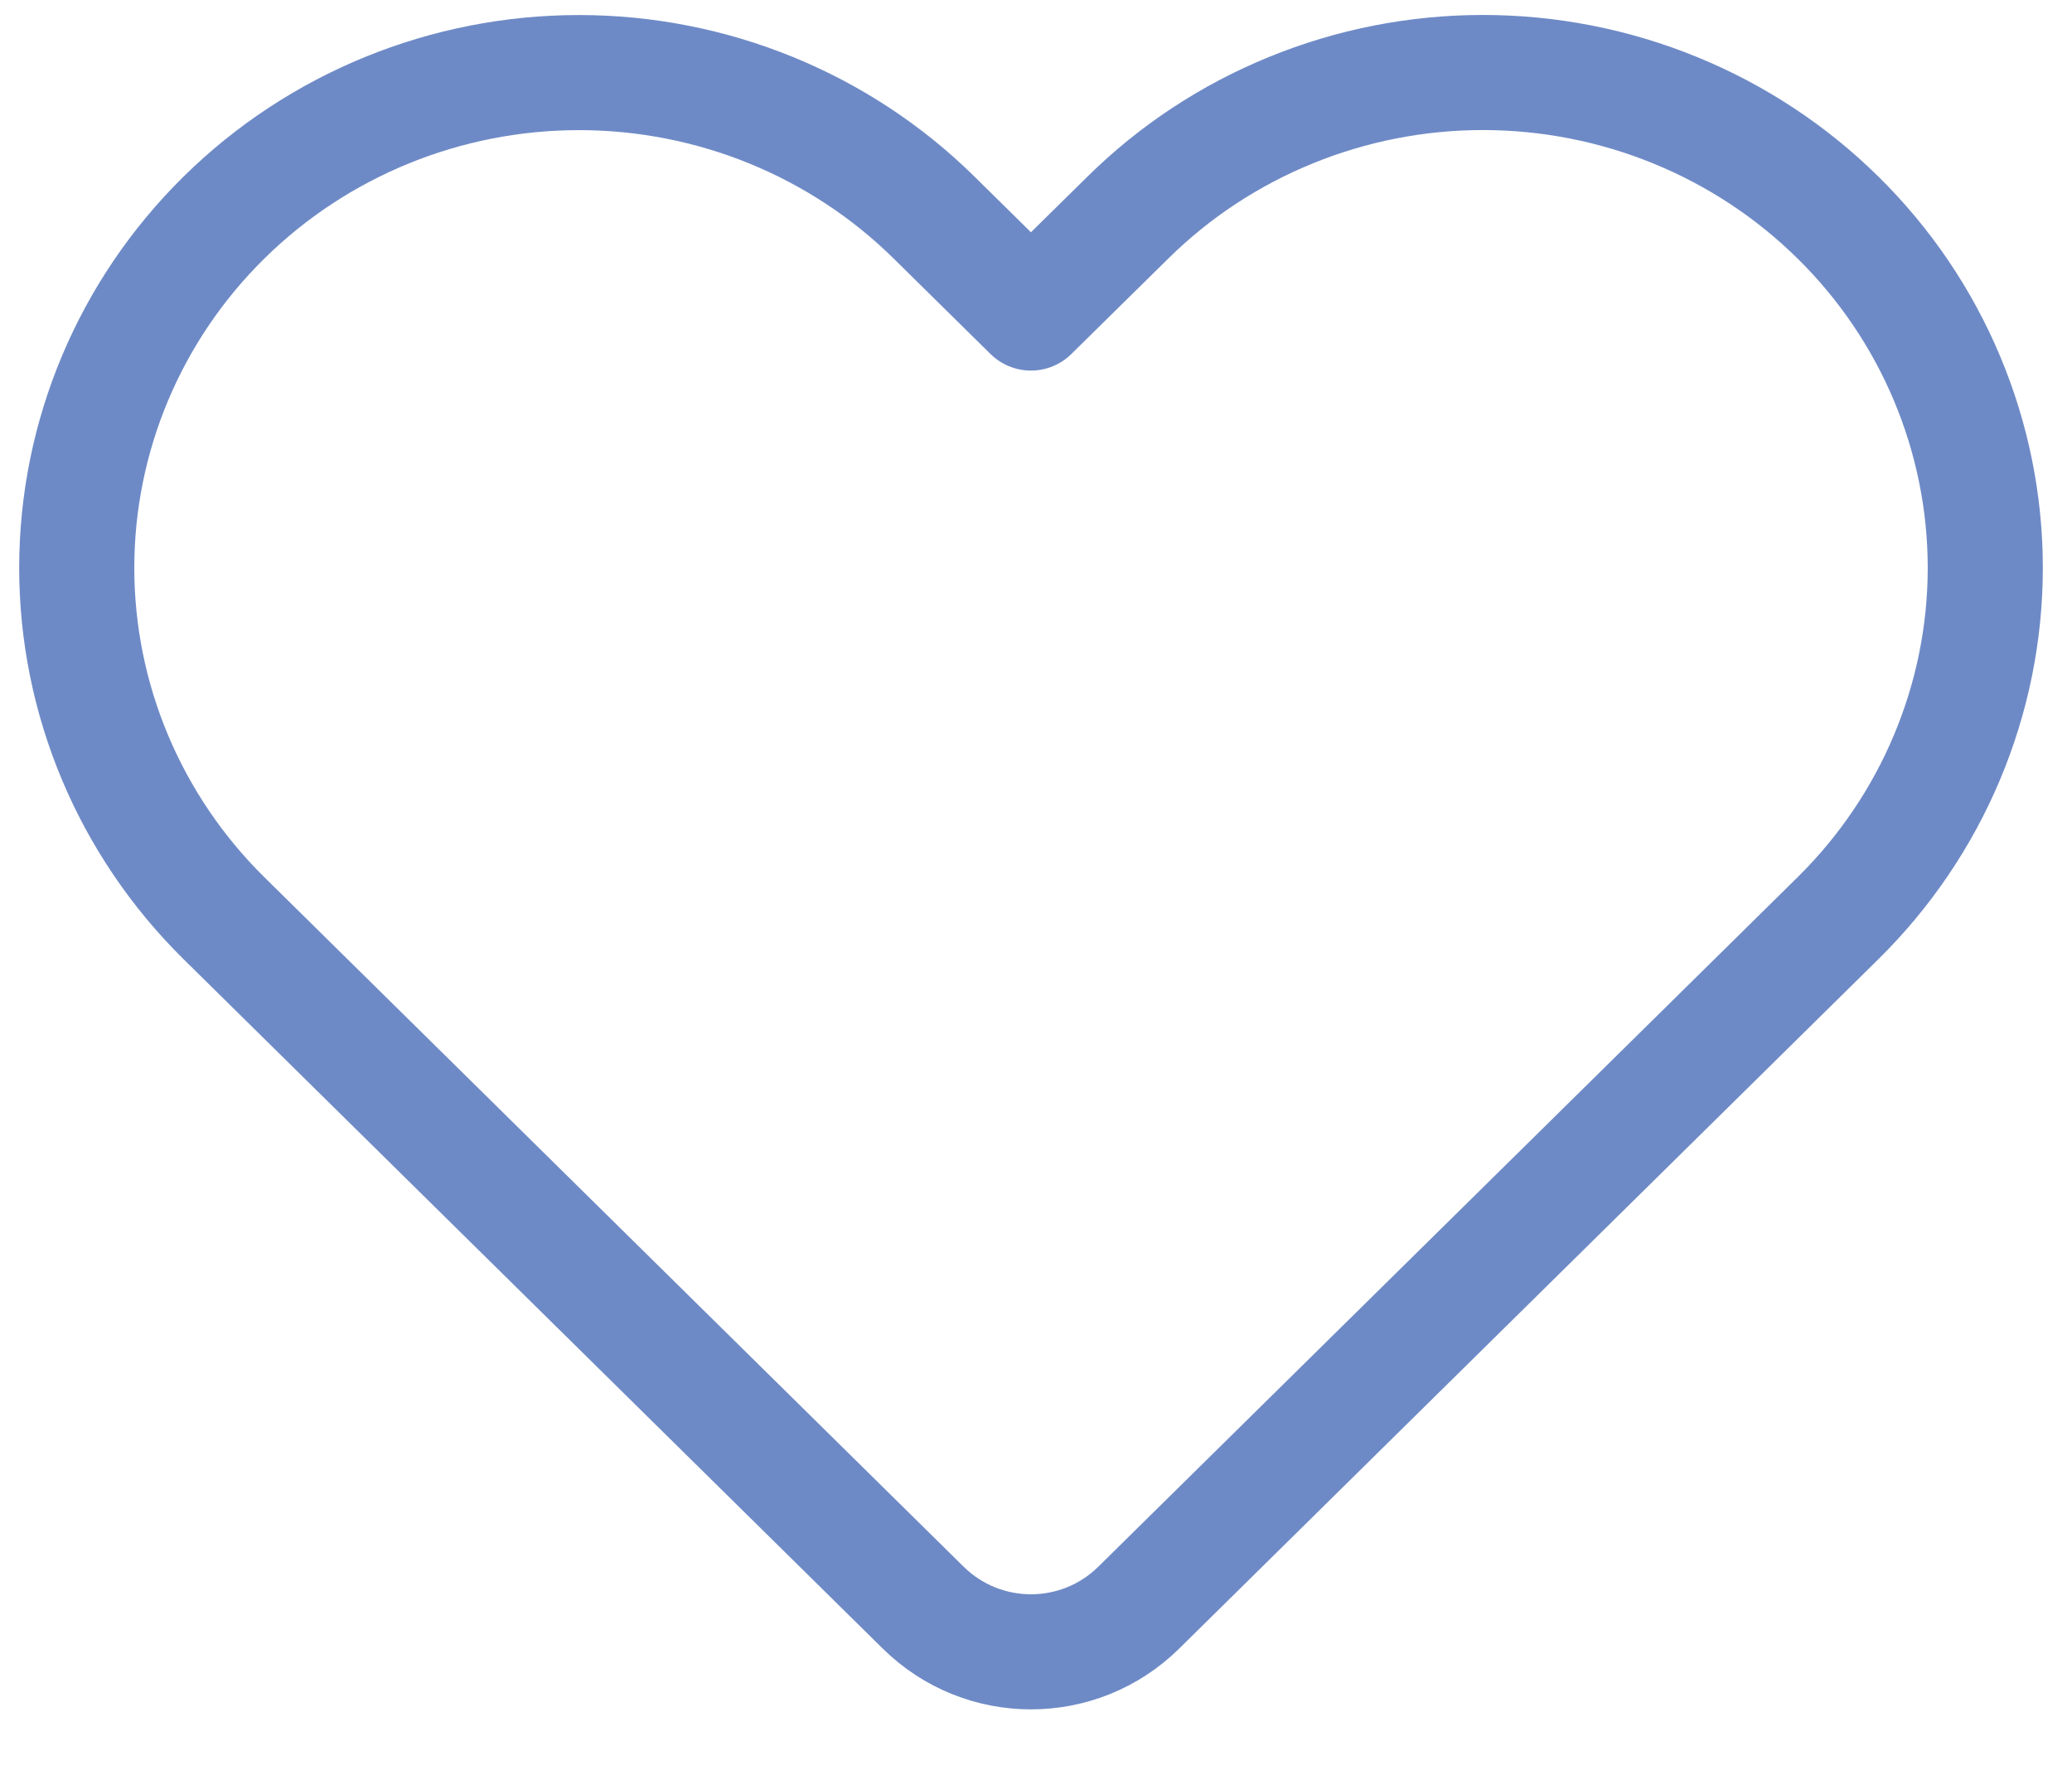 <svg width="27" height="23" viewBox="0 0 27 23" fill="none" xmlns="http://www.w3.org/2000/svg">
<path d="M23.952 2.837C23.344 2.237 22.623 1.761 21.829 1.437C21.035 1.112 20.183 0.945 19.324 0.945C18.464 0.945 17.613 1.112 16.819 1.437C16.025 1.761 15.303 2.237 14.696 2.837L13.434 4.08L12.173 2.837C10.946 1.626 9.281 0.946 7.545 0.946C5.809 0.946 4.144 1.626 2.917 2.837C1.69 4.047 1 5.689 1 7.401C1 9.113 1.69 10.755 2.917 11.966L12.03 20.953C12.809 21.721 14.06 21.721 14.839 20.953L23.952 11.966C24.56 11.366 25.042 10.655 25.371 9.871C25.7 9.088 25.87 8.249 25.87 7.401C25.87 6.553 25.7 5.714 25.371 4.931C25.042 4.147 24.56 3.436 23.952 2.837Z" stroke="#6E8AC6" stroke-width="1.5" stroke-linecap="round" stroke-linejoin="round"/>
</svg>
